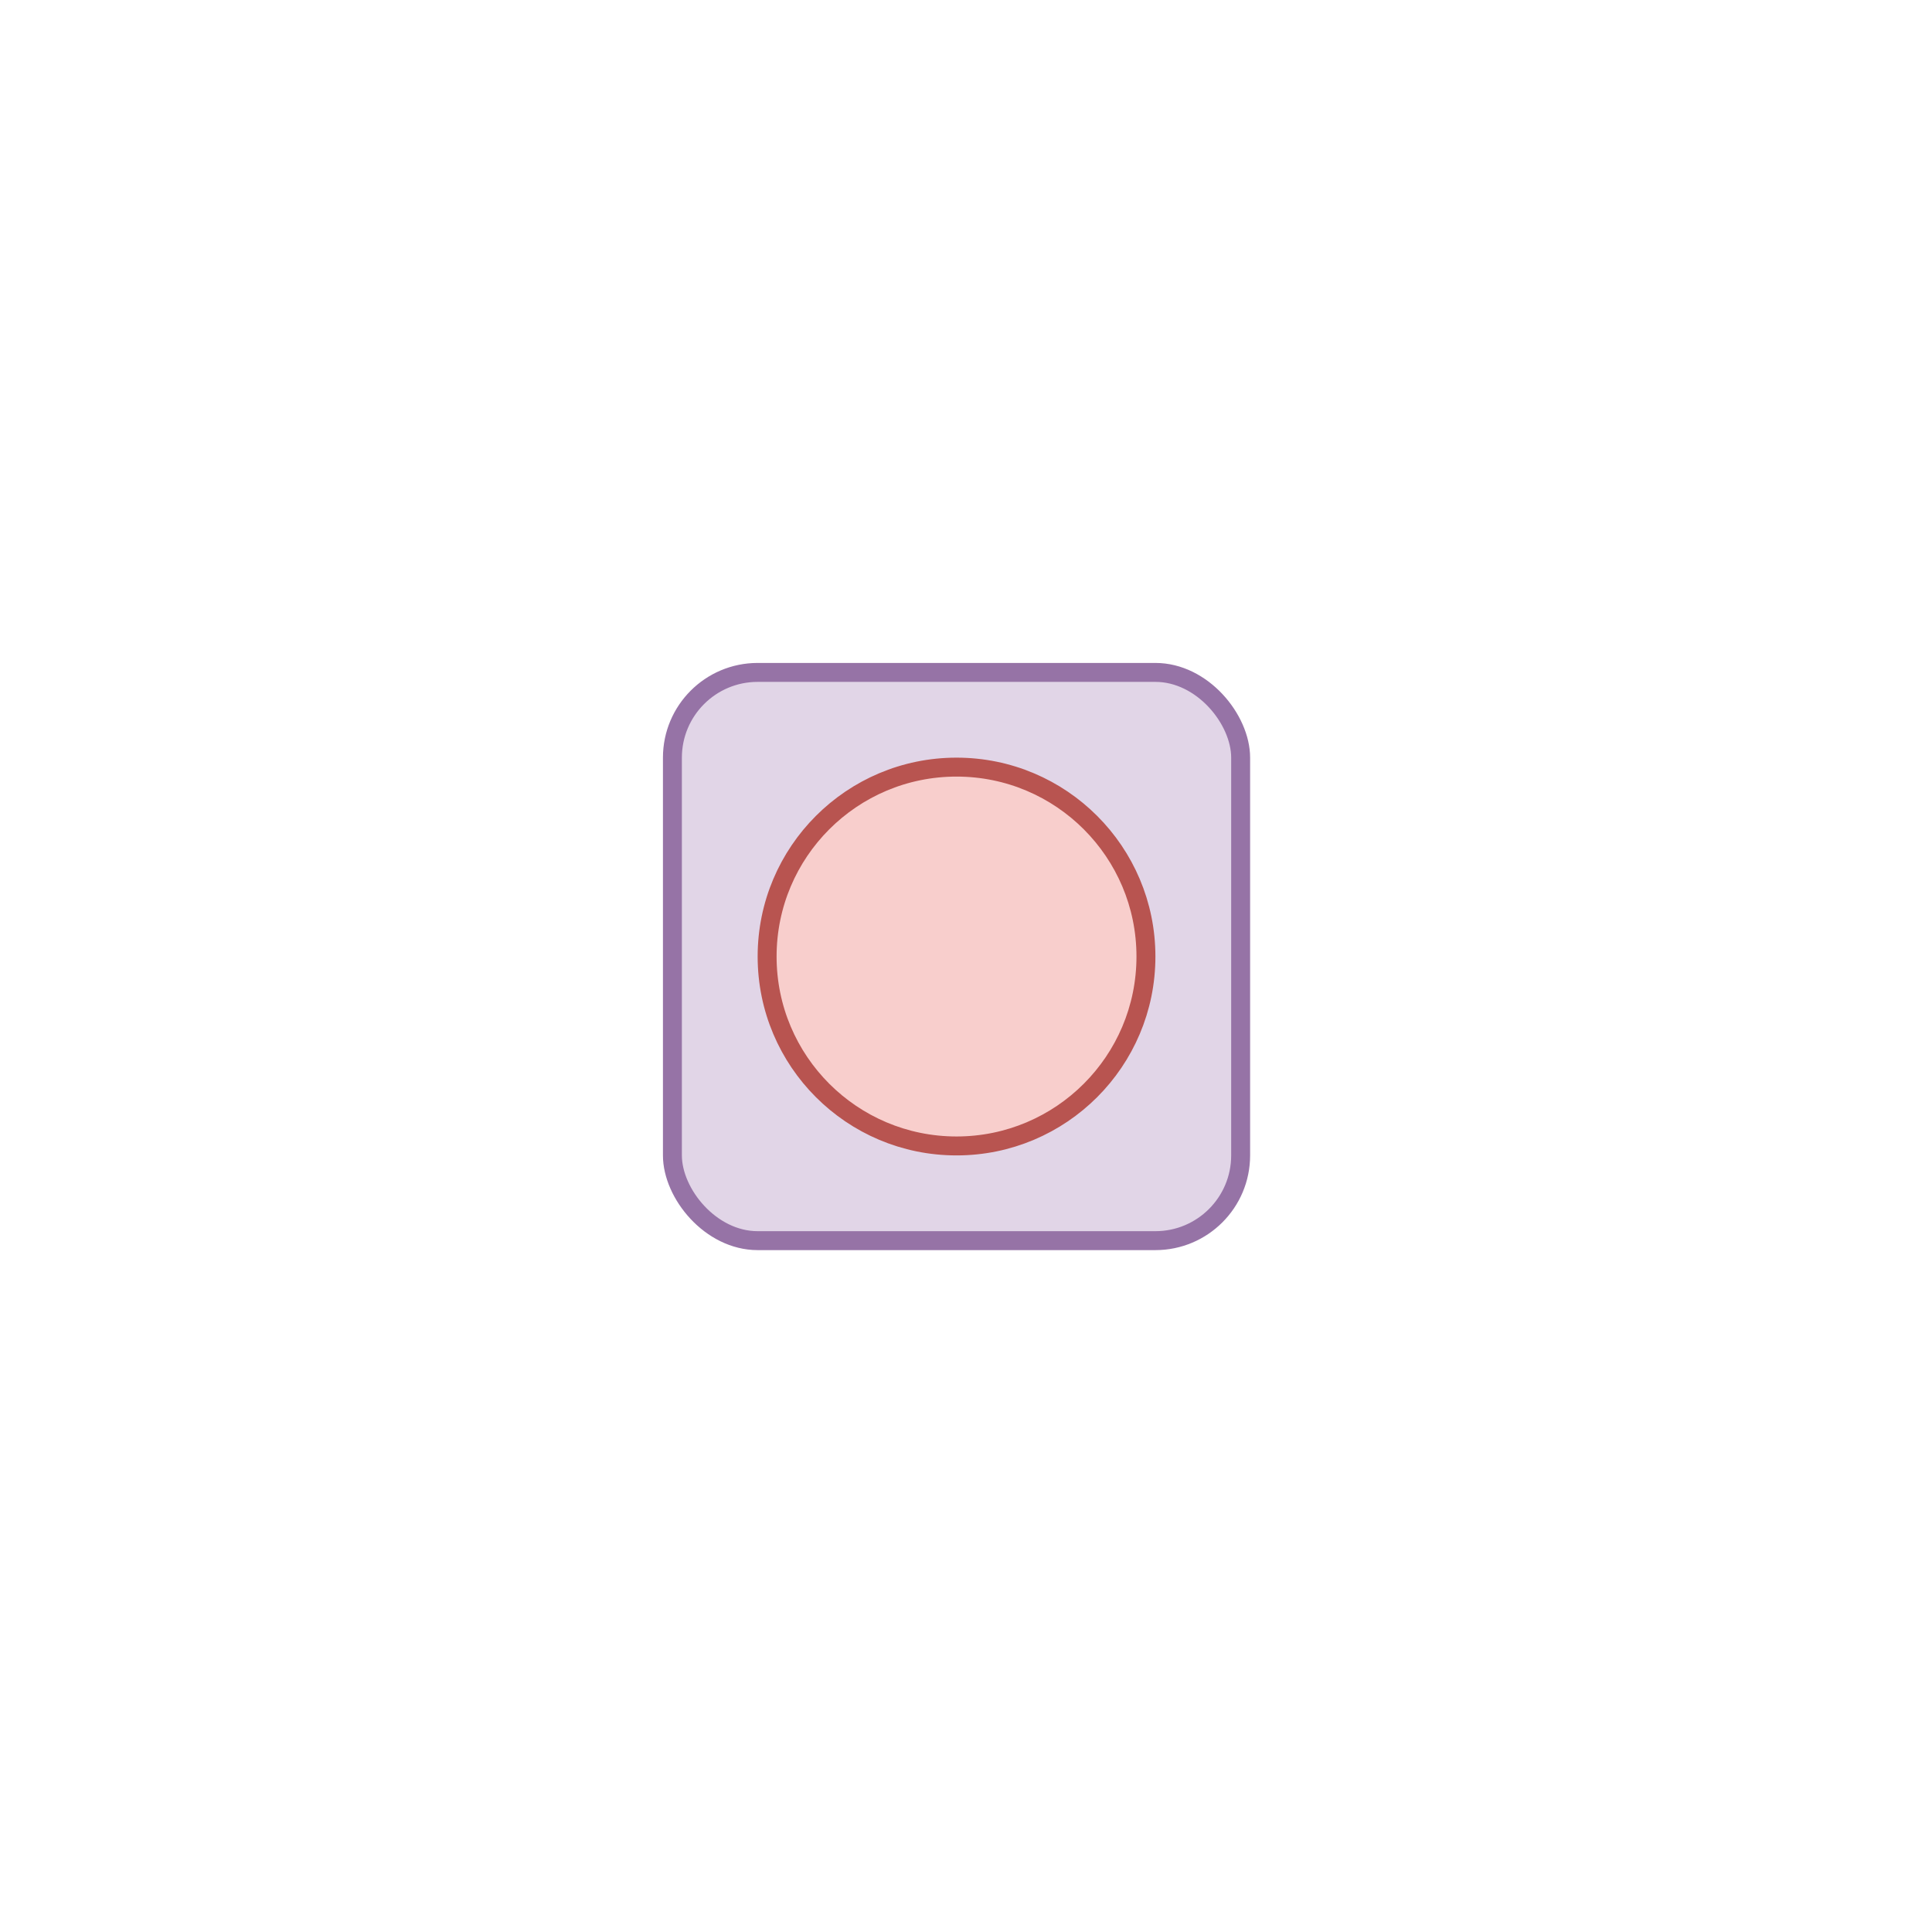 <?xml version="1.0" encoding="UTF-8"?>
<!-- Do not edit this file with editors other than draw.io -->
<!DOCTYPE svg PUBLIC "-//W3C//DTD SVG 1.1//EN" "http://www.w3.org/Graphics/SVG/1.1/DTD/svg11.dtd">
<svg xmlns="http://www.w3.org/2000/svg" xmlns:xlink="http://www.w3.org/1999/xlink" version="1.1" width="102px"
  height="102px" viewBox="-0.5 -0.5 102 102"
  content="&lt;mxfile host=&quot;app.diagrams.net&quot; modified=&quot;2024-02-09T21:52:51.051Z&quot; agent=&quot;Mozilla/5.0 (Macintosh; Intel Mac OS X 10_15_7) AppleWebKit/537.36 (KHTML, like Gecko) Chrome/121.0.0.0 Safari/537.36&quot; etag=&quot;K3rUi92NYkVvkW5sE47D&quot; version=&quot;23.1.2&quot; type=&quot;device&quot; scale=&quot;1&quot; border=&quot;0&quot;&gt;&#10;  &lt;diagram name=&quot;Page-1&quot; id=&quot;qXmX4h7-Qxs7-3qJtQmp&quot;&gt;&#10;    &lt;mxGraphModel dx=&quot;156&quot; dy=&quot;114&quot; grid=&quot;1&quot; gridSize=&quot;10&quot; guides=&quot;1&quot; tooltips=&quot;1&quot; connect=&quot;1&quot; arrows=&quot;1&quot; fold=&quot;1&quot; page=&quot;1&quot; pageScale=&quot;1&quot; pageWidth=&quot;850&quot; pageHeight=&quot;1100&quot; math=&quot;0&quot; shadow=&quot;0&quot;&gt;&#10;      &lt;root&gt;&#10;        &lt;mxCell id=&quot;0&quot; /&gt;&#10;        &lt;mxCell id=&quot;1&quot; parent=&quot;0&quot; /&gt;&#10;        &lt;mxCell id=&quot;yO58SYuV2kqMdHOPF6qZ-2&quot; value=&quot;&quot; style=&quot;rounded=1;whiteSpace=wrap;html=1;fillColor=#e1d5e7;strokeColor=#9673a6;&quot; parent=&quot;1&quot; vertex=&quot;1&quot;&gt;&#10;          &lt;mxGeometry x=&quot;505&quot; y=&quot;185.16&quot; width=&quot;30&quot; height=&quot;30&quot; as=&quot;geometry&quot; /&gt;&#10;        &lt;/mxCell&gt;&#10;        &lt;mxCell id=&quot;yO58SYuV2kqMdHOPF6qZ-5&quot; value=&quot;&quot; style=&quot;shape=or;whiteSpace=wrap;html=1;rotation=-180;fillColor=#ffe6cc;strokeColor=#d79b00;&quot; parent=&quot;1&quot; vertex=&quot;1&quot;&gt;&#10;          &lt;mxGeometry x=&quot;470&quot; y=&quot;180&quot; width=&quot;20&quot; height=&quot;40&quot; as=&quot;geometry&quot; /&gt;&#10;        &lt;/mxCell&gt;&#10;        &lt;mxCell id=&quot;yO58SYuV2kqMdHOPF6qZ-8&quot; value=&quot;&quot; style=&quot;ellipse;whiteSpace=wrap;html=1;fillColor=#f8cecc;strokeColor=#b85450;&quot; parent=&quot;1&quot; vertex=&quot;1&quot;&gt;&#10;          &lt;mxGeometry x=&quot;510&quot; y=&quot;190.16&quot; width=&quot;20&quot; height=&quot;20&quot; as=&quot;geometry&quot; /&gt;&#10;        &lt;/mxCell&gt;&#10;        &lt;mxCell id=&quot;yO58SYuV2kqMdHOPF6qZ-20&quot; value=&quot;&quot; style=&quot;shape=or;whiteSpace=wrap;html=1;rotation=90;fillColor=#ffe6cc;strokeColor=#d79b00;&quot; parent=&quot;1&quot; vertex=&quot;1&quot;&gt;&#10;          &lt;mxGeometry x=&quot;510&quot; y=&quot;220.31&quot; width=&quot;20&quot; height=&quot;40&quot; as=&quot;geometry&quot; /&gt;&#10;        &lt;/mxCell&gt;&#10;        &lt;mxCell id=&quot;yO58SYuV2kqMdHOPF6qZ-22&quot; value=&quot;&quot; style=&quot;shape=or;whiteSpace=wrap;html=1;rotation=-90;fillColor=#ffe6cc;strokeColor=#d79b00;&quot; parent=&quot;1&quot; vertex=&quot;1&quot;&gt;&#10;          &lt;mxGeometry x=&quot;510&quot; y=&quot;140&quot; width=&quot;20&quot; height=&quot;40&quot; as=&quot;geometry&quot; /&gt;&#10;        &lt;/mxCell&gt;&#10;        &lt;mxCell id=&quot;yO58SYuV2kqMdHOPF6qZ-27&quot; value=&quot;&quot; style=&quot;shape=or;whiteSpace=wrap;html=1;rotation=0;fillColor=#ffe6cc;strokeColor=#d79b00;&quot; parent=&quot;1&quot; vertex=&quot;1&quot;&gt;&#10;          &lt;mxGeometry x=&quot;550&quot; y=&quot;180&quot; width=&quot;20&quot; height=&quot;40&quot; as=&quot;geometry&quot; /&gt;&#10;        &lt;/mxCell&gt;&#10;      &lt;/root&gt;&#10;    &lt;/mxGraphModel&gt;&#10;  &lt;/diagram&gt;&#10;&lt;/mxfile&gt;&#10;">
  <defs />
  <g>
    <rect x="35" y="35" width="30" height="30" rx="4.5" ry="4.5" fill="#e1d5e7" stroke="#9673a6"
    pointer-events="all" />
    <ellipse cx="50" cy="50" rx="10" ry="10" fill="#f8cecc" stroke="#b85450" pointer-events="all" />    
  </g>
</svg>
